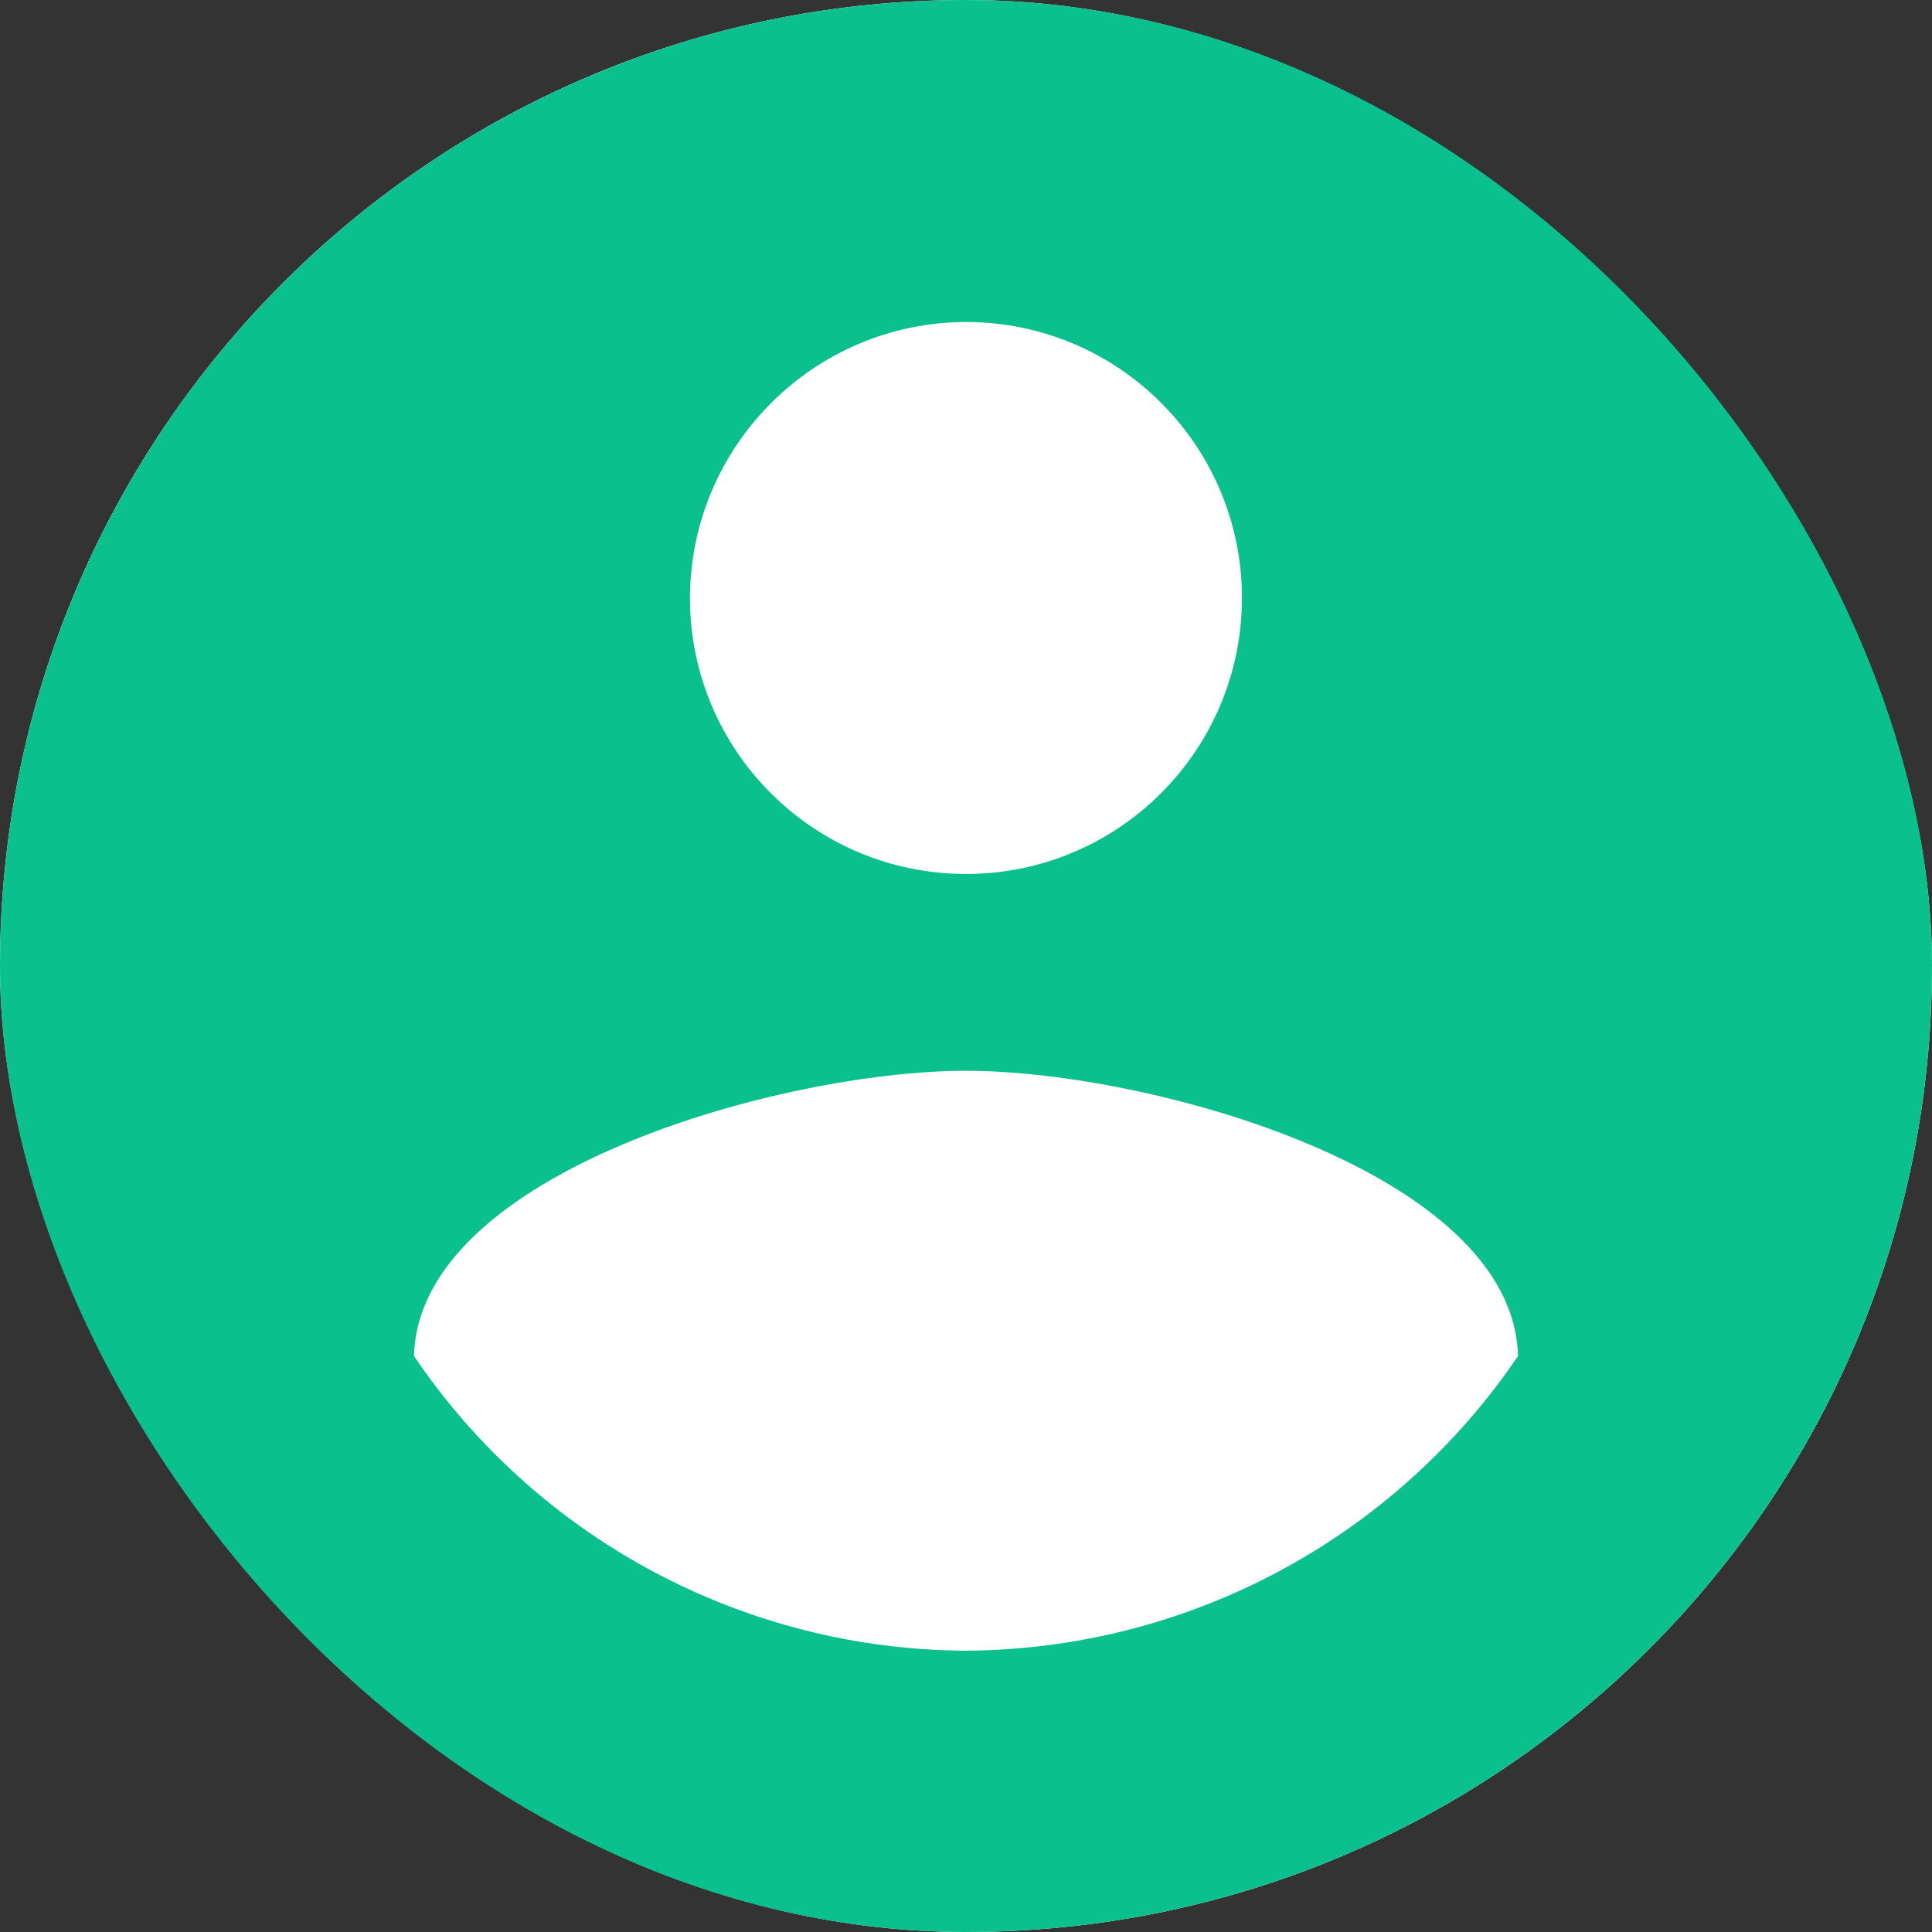 <?xml version="1.0" encoding="UTF-8"?>
<svg width="42px" height="42px" viewBox="0 0 42 42" version="1.1" xmlns="http://www.w3.org/2000/svg" xmlns:xlink="http://www.w3.org/1999/xlink">
  <rect x="0" y="0" width="42" height="42" fill="#333333" stroke="none"/>
  <!-- Generator: Sketch 48.2 (47327) - http://www.bohemiancoding.com/sketch -->
  <title>Artboard</title>
  <desc>Created with Sketch.</desc>
  <defs></defs>
  <g id="Page-1" stroke="none" stroke-width="1" fill="none" fill-rule="evenodd">
    <g id="Artboard">
      <g id="Group-155">
        <g id="Rectangle_3-2">
          <rect id="Rectangle-path" fill="#FFFFFF" fill-rule="nonzero" x="0" y="0" width="42" height="42" rx="21"></rect>
          <rect id="Rectangle-path" stroke="#0AC18E" stroke-width="2" x="1" y="1" width="40" height="40" rx="20"></rect>
        </g>
        <path d="M21,1 C9.954,1 1,9.954 1,21 C1,32.046 9.954,41 21,41 C32.046,41 41,32.046 41,21 C40.969,9.967 32.033,1.031 21,1 Z M21,7 C24.313,7 26.999,9.687 26.999,13 C26.998,16.314 24.312,19 20.999,18.999 C17.685,18.999 14.999,16.313 14.999,13 C15.01,9.69 17.691,7.01 21,7 Z M21,35.884 C16.188,35.862 11.697,33.465 9,29.48 C9.1,25.48 17.001,23.278 21,23.278 C24.999,23.278 32.903,25.48 33,29.48 C30.3,33.462 25.811,35.857 21,35.884 Z" id="_ionicons_svg_md-contact" fill="#0AC18E" fill-rule="nonzero"></path>
      </g>
    </g>
  </g>
</svg>